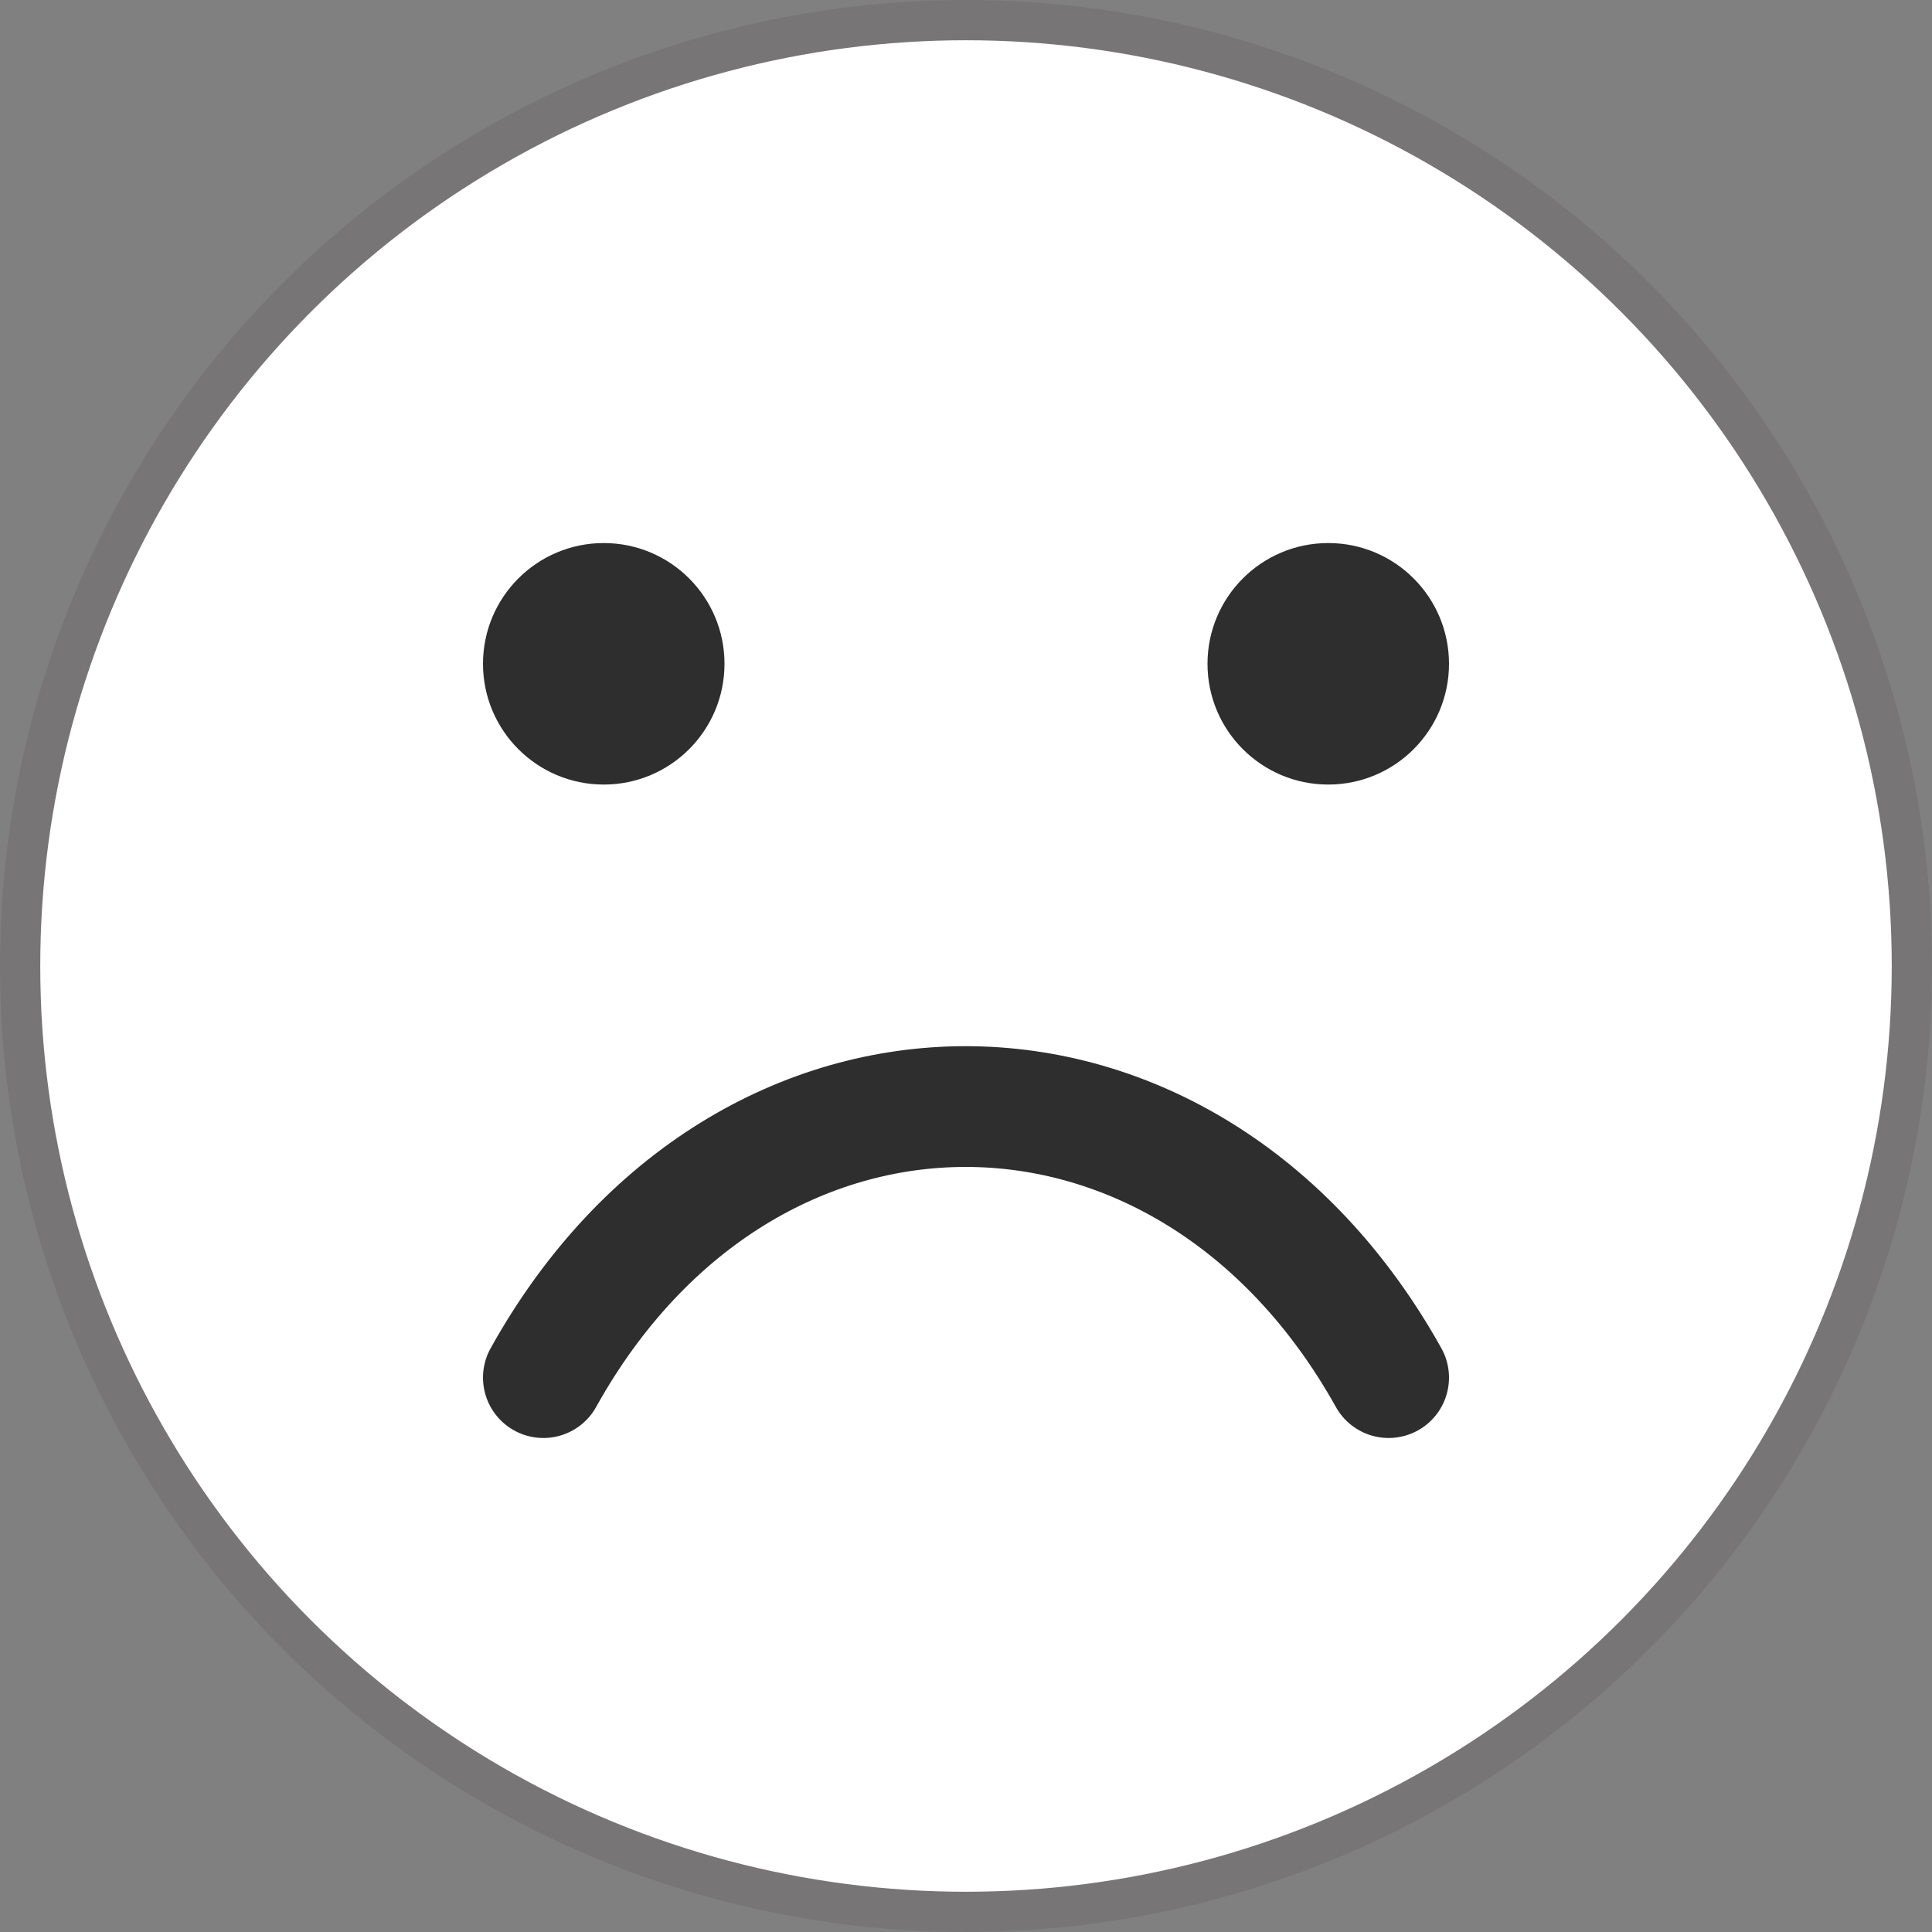 <svg width="96" height="96" viewBox="0 0 96 96" fill="none" xmlns="http://www.w3.org/2000/svg">
<rect x="0" y="0" width="96" height="96" fill="#808080" stroke="none"/>
<circle cx="48" cy="48" r="47" fill="white" stroke="#777575" stroke-width="2"/>
<circle cx="30" cy="32.984" r="6" fill="#2E2E2E"/>
<circle cx="66" cy="32.984" r="6" fill="#2E2E2E"/>
<path d="M27 68.453C37 50.469 59 50.521 69 68.453" stroke="#2E2E2E" stroke-width="6" stroke-linecap="round"/>
</svg>
